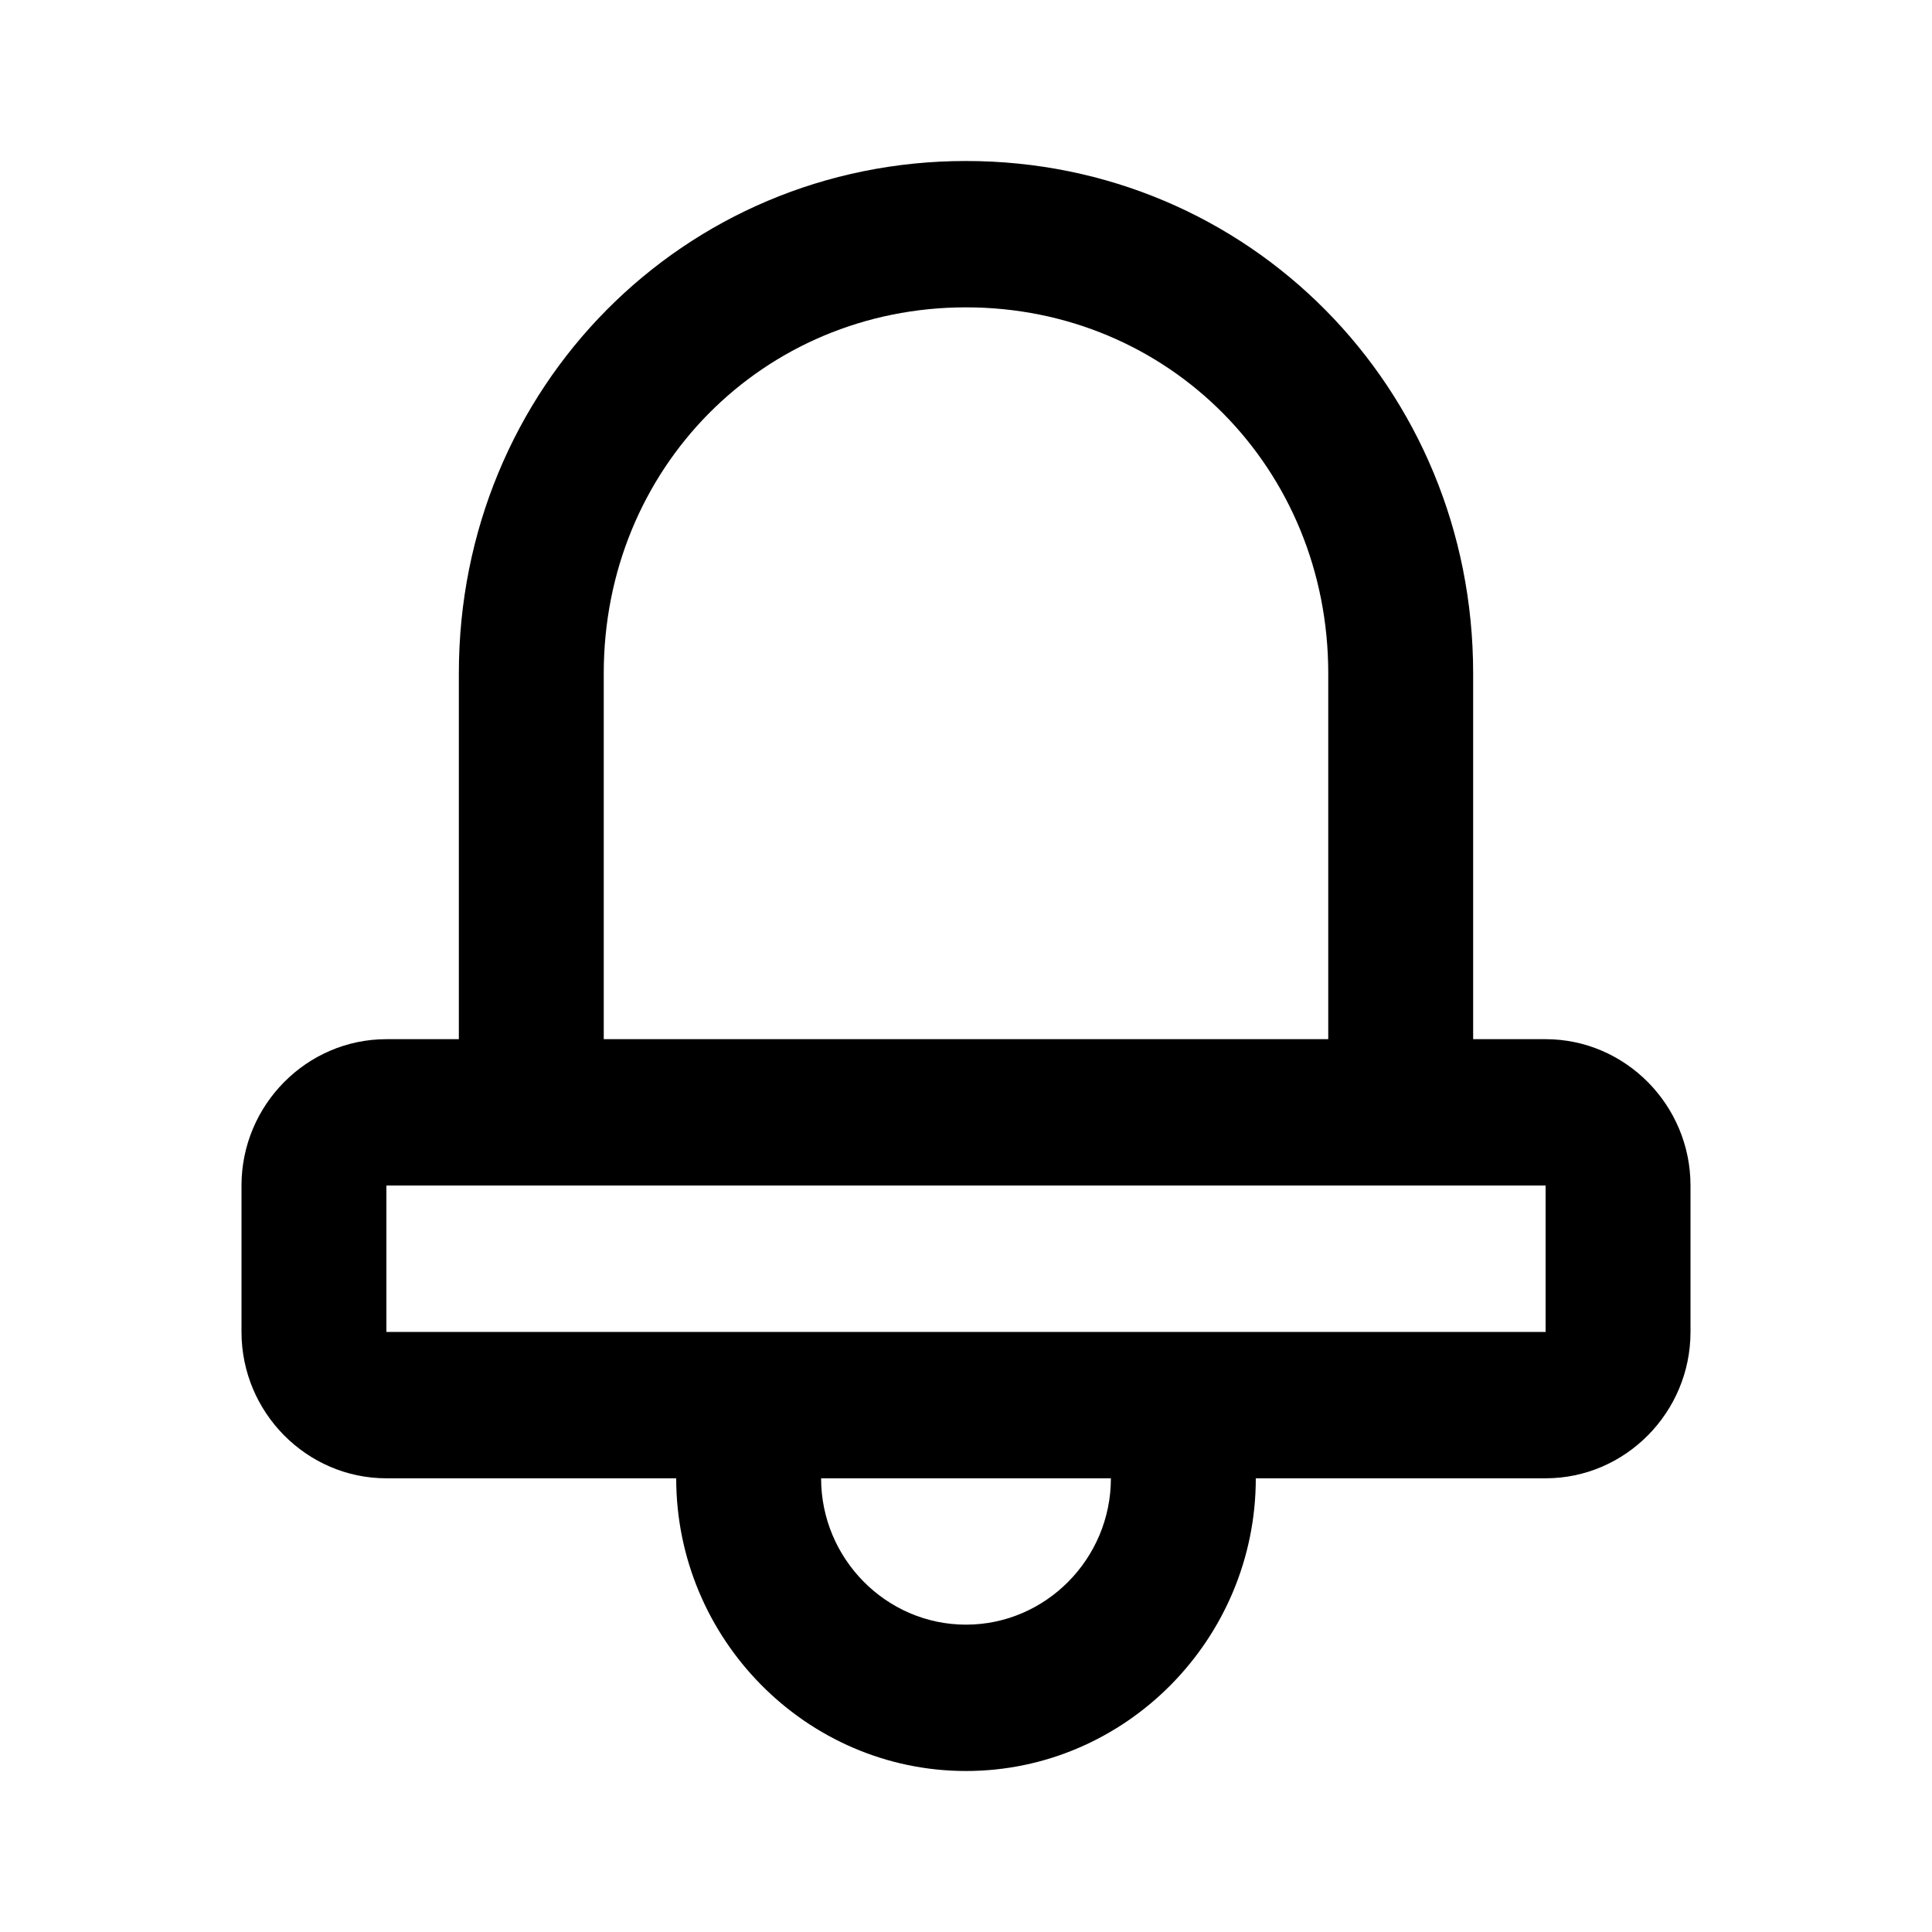 <svg width="24" height="24" viewBox="0 0 24 24" fill="none" xmlns="http://www.w3.org/2000/svg">
<path d="M19.2 12.909H18.3V8.364C18.3 4.818 15.51 2 12 2C8.49 2 5.7 4.818 5.7 8.364V12.909H4.8C3.81 12.909 3 13.727 3 14.727V16.546C3 17.546 3.81 18.364 4.8 18.364H8.4C8.4 20.364 10.02 22 12 22C13.98 22 15.6 20.364 15.6 18.364H19.2C20.19 18.364 21 17.546 21 16.546V14.727C21 13.727 20.19 12.909 19.2 12.909ZM7.5 8.364C7.5 5.818 9.48 3.818 12 3.818C14.52 3.818 16.5 5.818 16.5 8.364V12.909H7.5V8.364ZM12 20.182C11.01 20.182 10.2 19.364 10.2 18.364H13.8C13.8 19.364 12.99 20.182 12 20.182ZM19.2 16.546H4.8V14.727H19.2V16.546Z" fill="black"/>
</svg>
